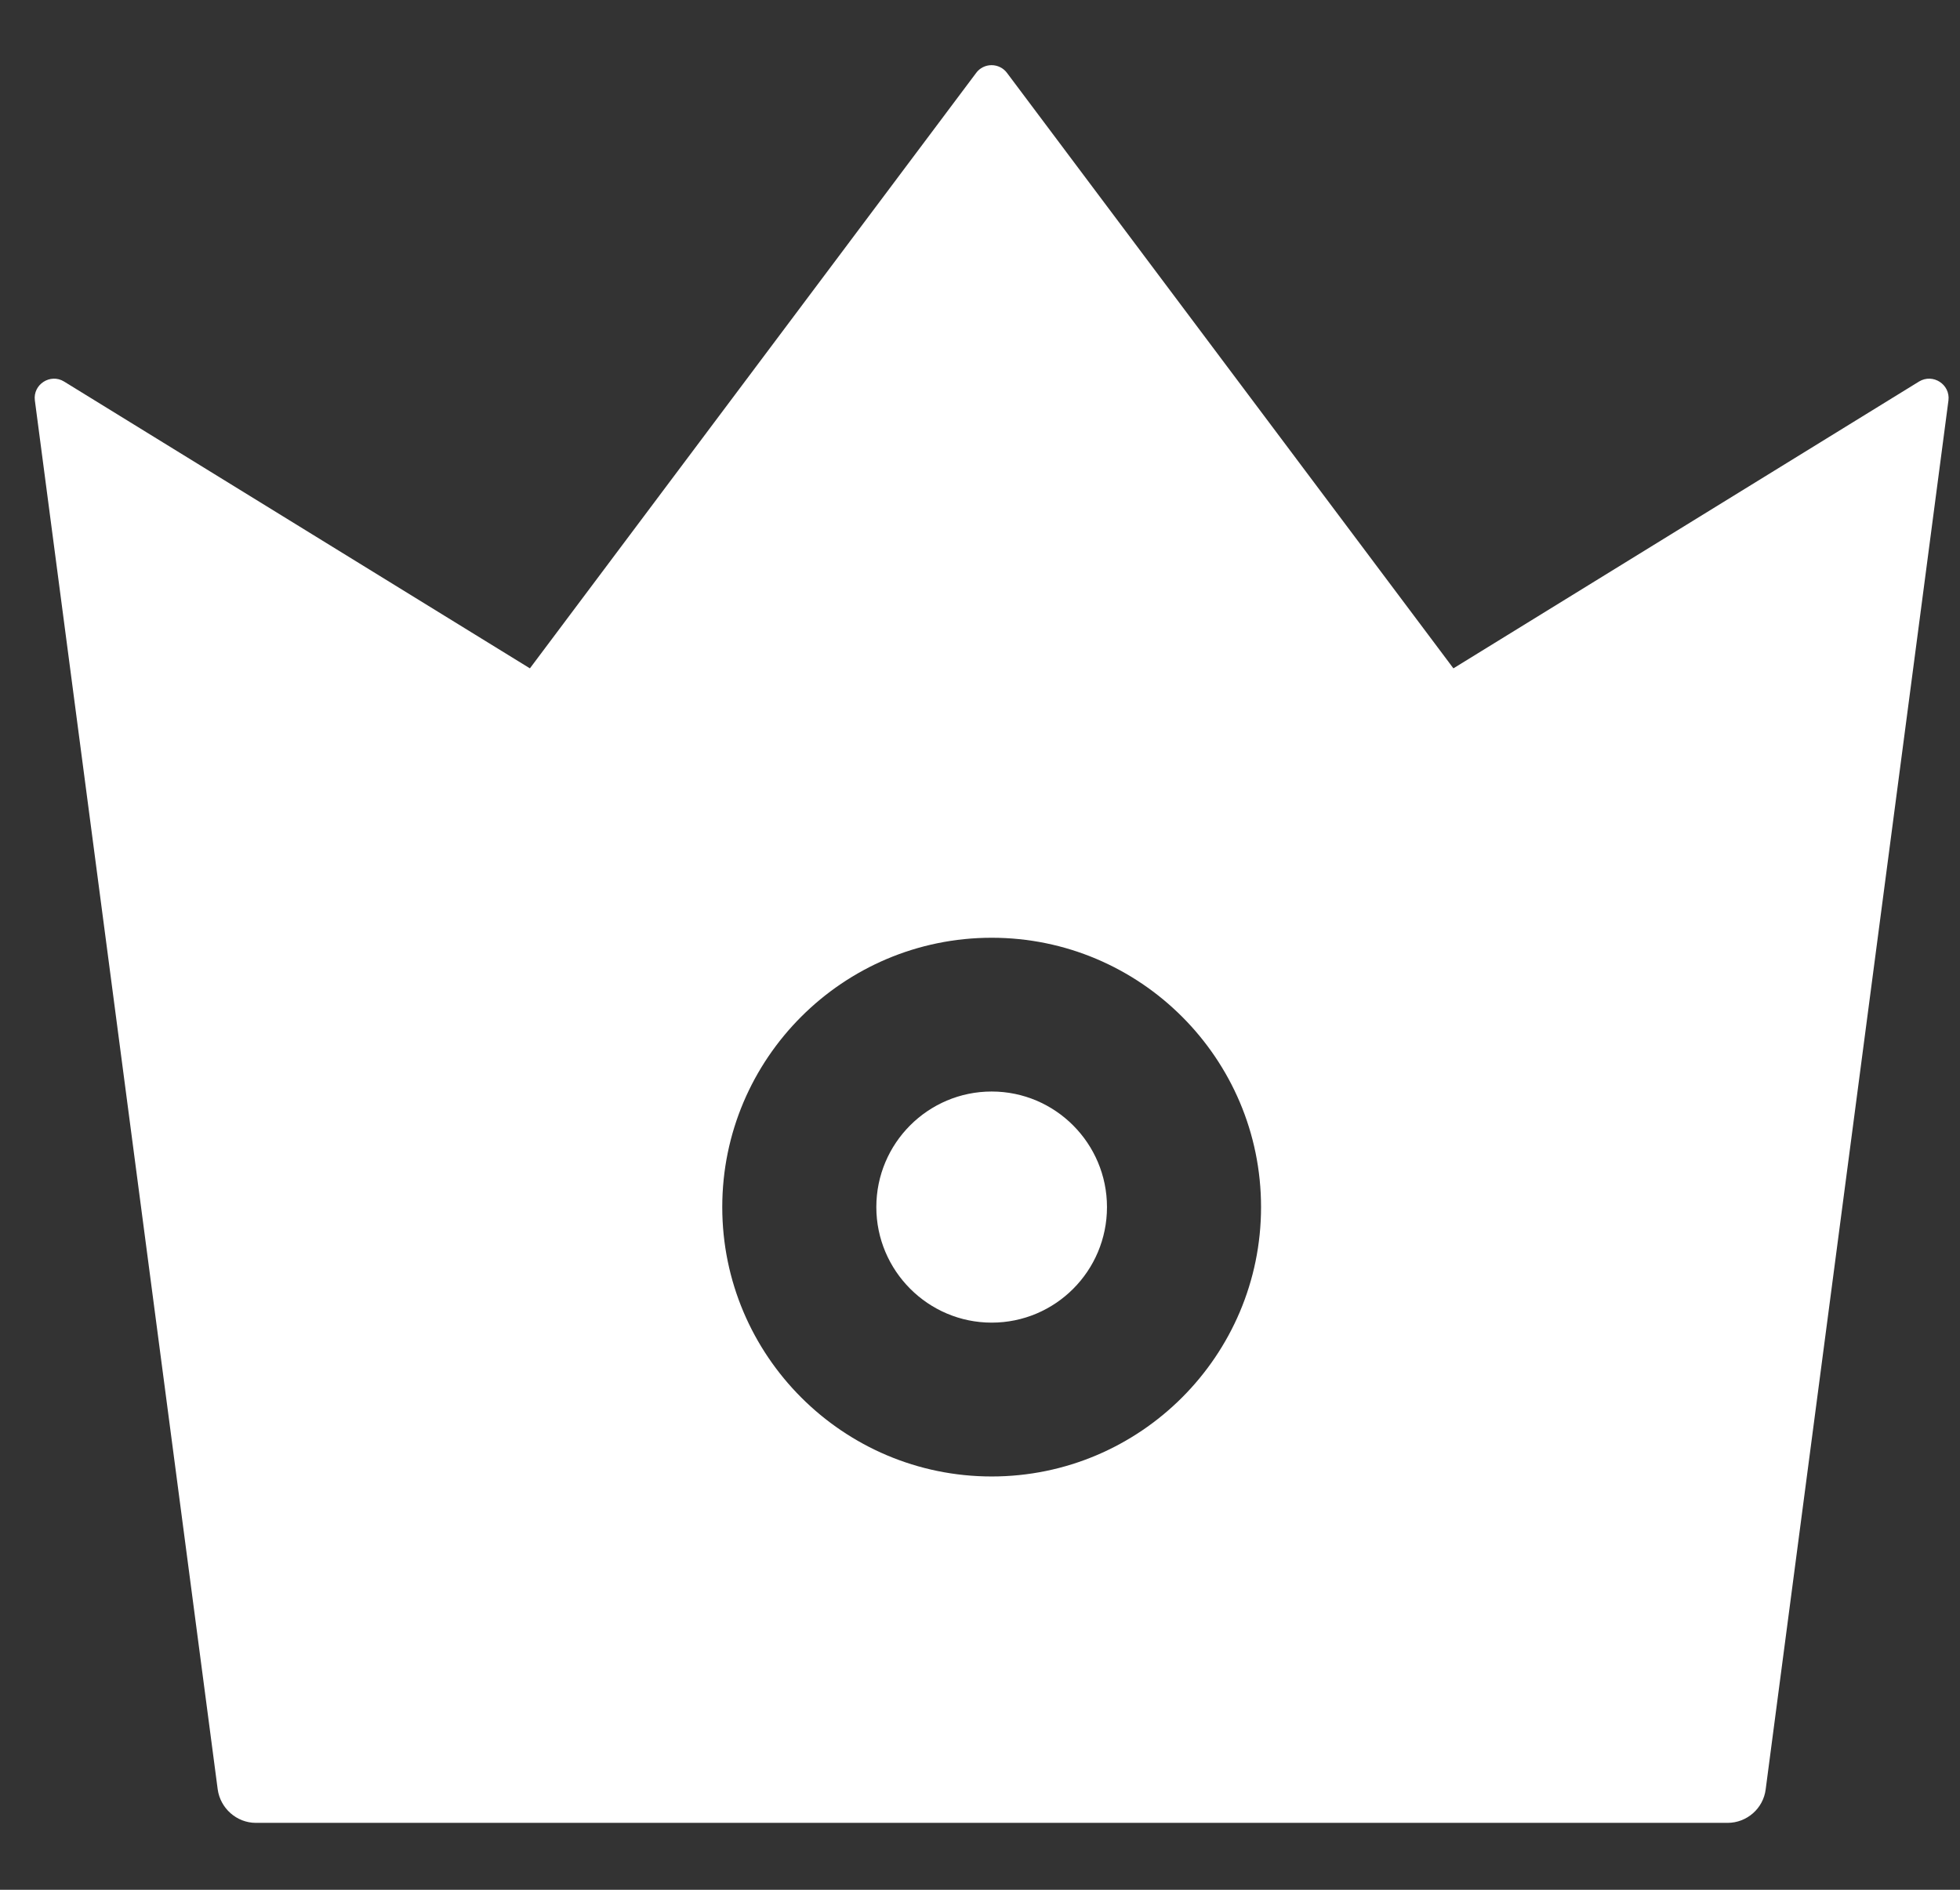 <svg width="28" height="27" viewBox="0 0 28 27" fill="none" xmlns="http://www.w3.org/2000/svg">
<rect x="0" y="0" width="28" height="27" fill="#333333" stroke="none"/>
<path d="M27.415 5.451L20.763 9.549L14.386 1.042C14.36 1.007 14.327 0.979 14.288 0.96C14.25 0.941 14.208 0.931 14.165 0.931C14.122 0.931 14.08 0.941 14.042 0.96C14.004 0.979 13.97 1.007 13.945 1.042L7.57 9.549L0.915 5.451C0.72 5.331 0.468 5.492 0.498 5.721L3.11 25.565C3.147 25.835 3.38 26.044 3.656 26.044H24.68C24.954 26.044 25.19 25.839 25.224 25.565L27.835 5.721C27.863 5.492 27.613 5.331 27.415 5.451ZM14.167 21.095C12.044 21.095 10.318 19.369 10.318 17.246C10.318 15.123 12.044 13.398 14.167 13.398C16.289 13.398 18.015 15.123 18.015 17.246C18.015 19.369 16.289 21.095 14.167 21.095ZM14.167 15.595C13.258 15.595 12.519 16.334 12.519 17.246C12.519 18.155 13.258 18.897 14.167 18.897C15.076 18.897 15.814 18.159 15.814 17.246C15.814 16.337 15.076 15.595 14.167 15.595Z" fill="white"/>
</svg>
